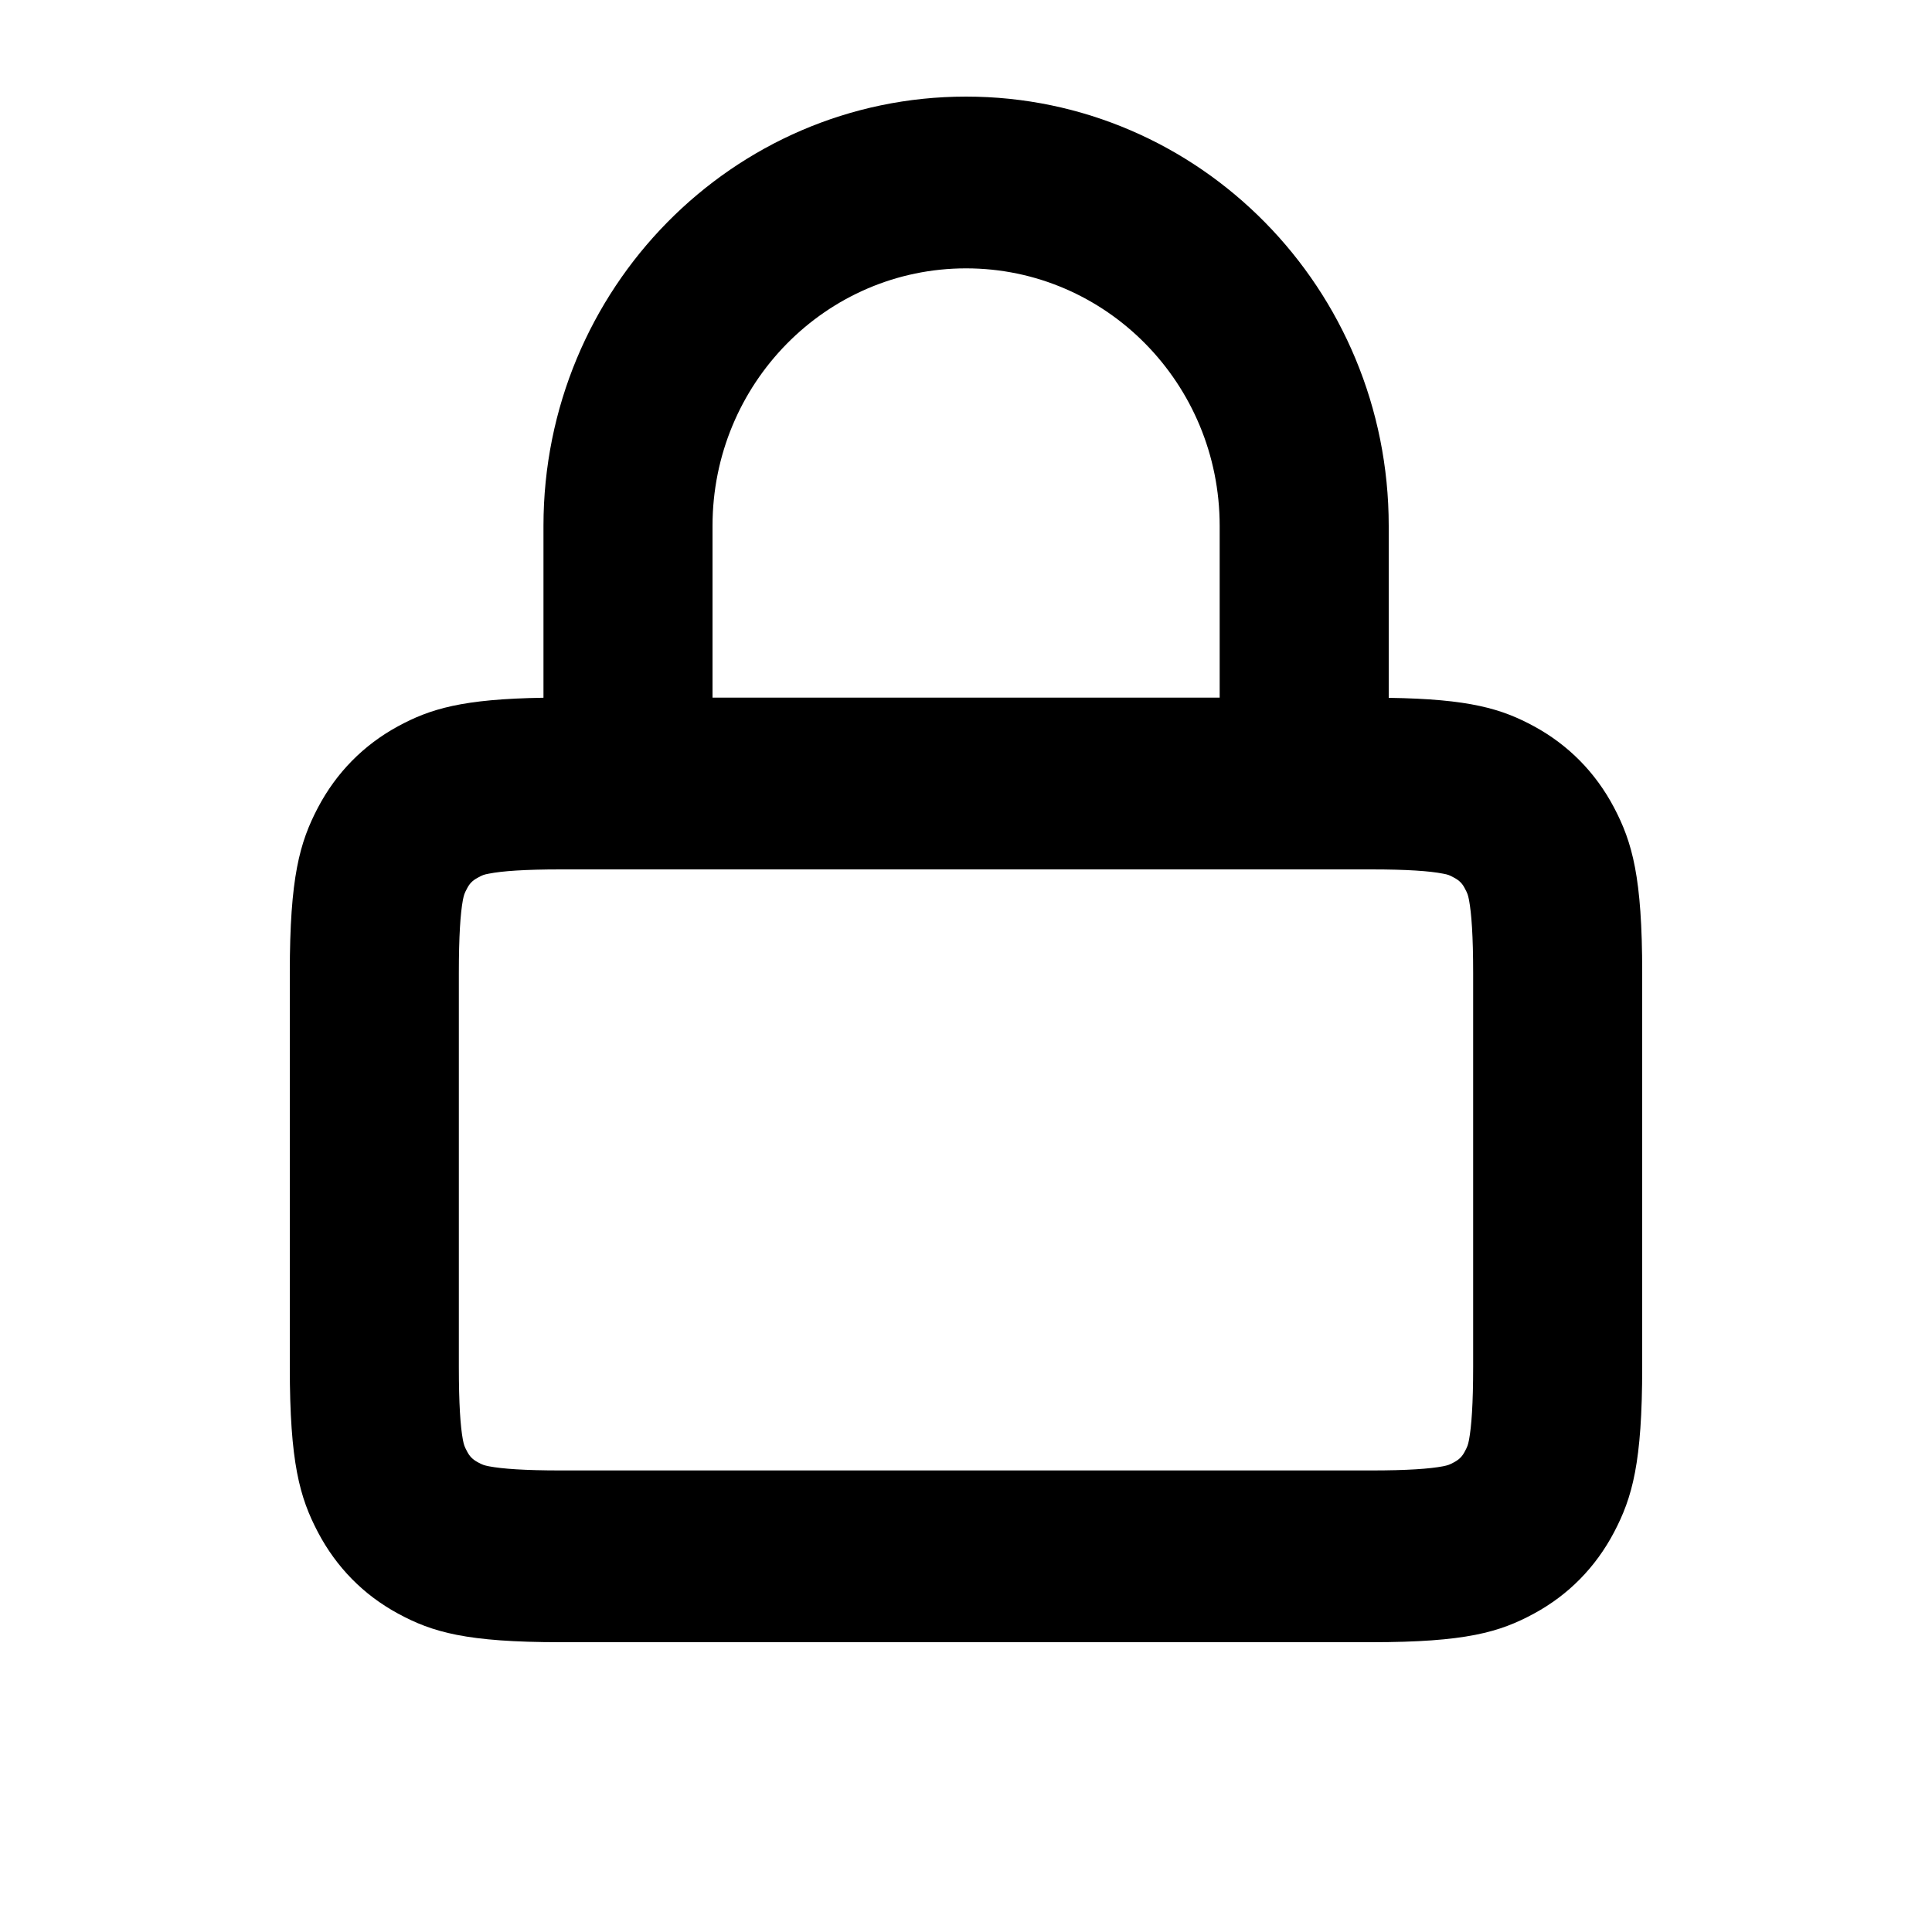 <svg width="20" height="20" viewBox="0 0 20 20" xmlns="http://www.w3.org/2000/svg">
    <path fill="currentColor" fill-rule="evenodd" d="M10.001 1C12.418 1 14.376 2.99 14.376 5.444V7.224C15.216 7.236 15.547 7.338 15.881 7.519C16.237 7.713 16.517 7.997 16.708 8.359C16.898 8.721 17 9.08 17 10.071V14.151C17 15.142 16.898 15.501 16.708 15.863C16.517 16.225 16.237 16.51 15.881 16.703C15.524 16.897 15.171 17 14.196 17H5.804C4.829 17 4.476 16.897 4.119 16.703C3.763 16.51 3.483 16.225 3.292 15.863C3.102 15.501 3 15.142 3 14.151V10.071C3 9.08 3.102 8.721 3.292 8.359C3.483 7.997 3.763 7.713 4.119 7.519C4.453 7.338 4.784 7.236 5.626 7.223V5.444C5.626 2.99 7.585 1 10.001 1ZM5.061 9.044C5.197 9.017 5.431 9 5.804 9H14.195C14.568 9 14.802 9.017 14.938 9.044C14.991 9.054 15.003 9.058 15.055 9.087C15.107 9.115 15.137 9.145 15.164 9.197C15.192 9.25 15.196 9.262 15.207 9.316C15.233 9.454 15.25 9.692 15.25 10.071V14.151C15.25 14.53 15.233 14.768 15.207 14.906C15.196 14.96 15.192 14.972 15.164 15.025C15.137 15.077 15.107 15.107 15.055 15.136C15.003 15.164 14.991 15.168 14.938 15.179C14.802 15.205 14.568 15.222 14.195 15.222H5.804C5.431 15.222 5.197 15.205 5.061 15.179C5.008 15.168 4.996 15.164 4.944 15.136C4.892 15.107 4.862 15.077 4.835 15.025C4.807 14.972 4.803 14.96 4.792 14.906C4.766 14.768 4.75 14.53 4.75 14.151V10.071C4.75 9.692 4.766 9.454 4.792 9.316C4.803 9.262 4.807 9.25 4.835 9.197C4.862 9.145 4.892 9.115 4.944 9.087C4.996 9.058 5.008 9.054 5.061 9.044ZM12.626 5.444V7.222H7.376V5.444C7.376 3.972 8.551 2.778 10.001 2.778C11.451 2.778 12.626 3.972 12.626 5.444Z"/>
</svg>
